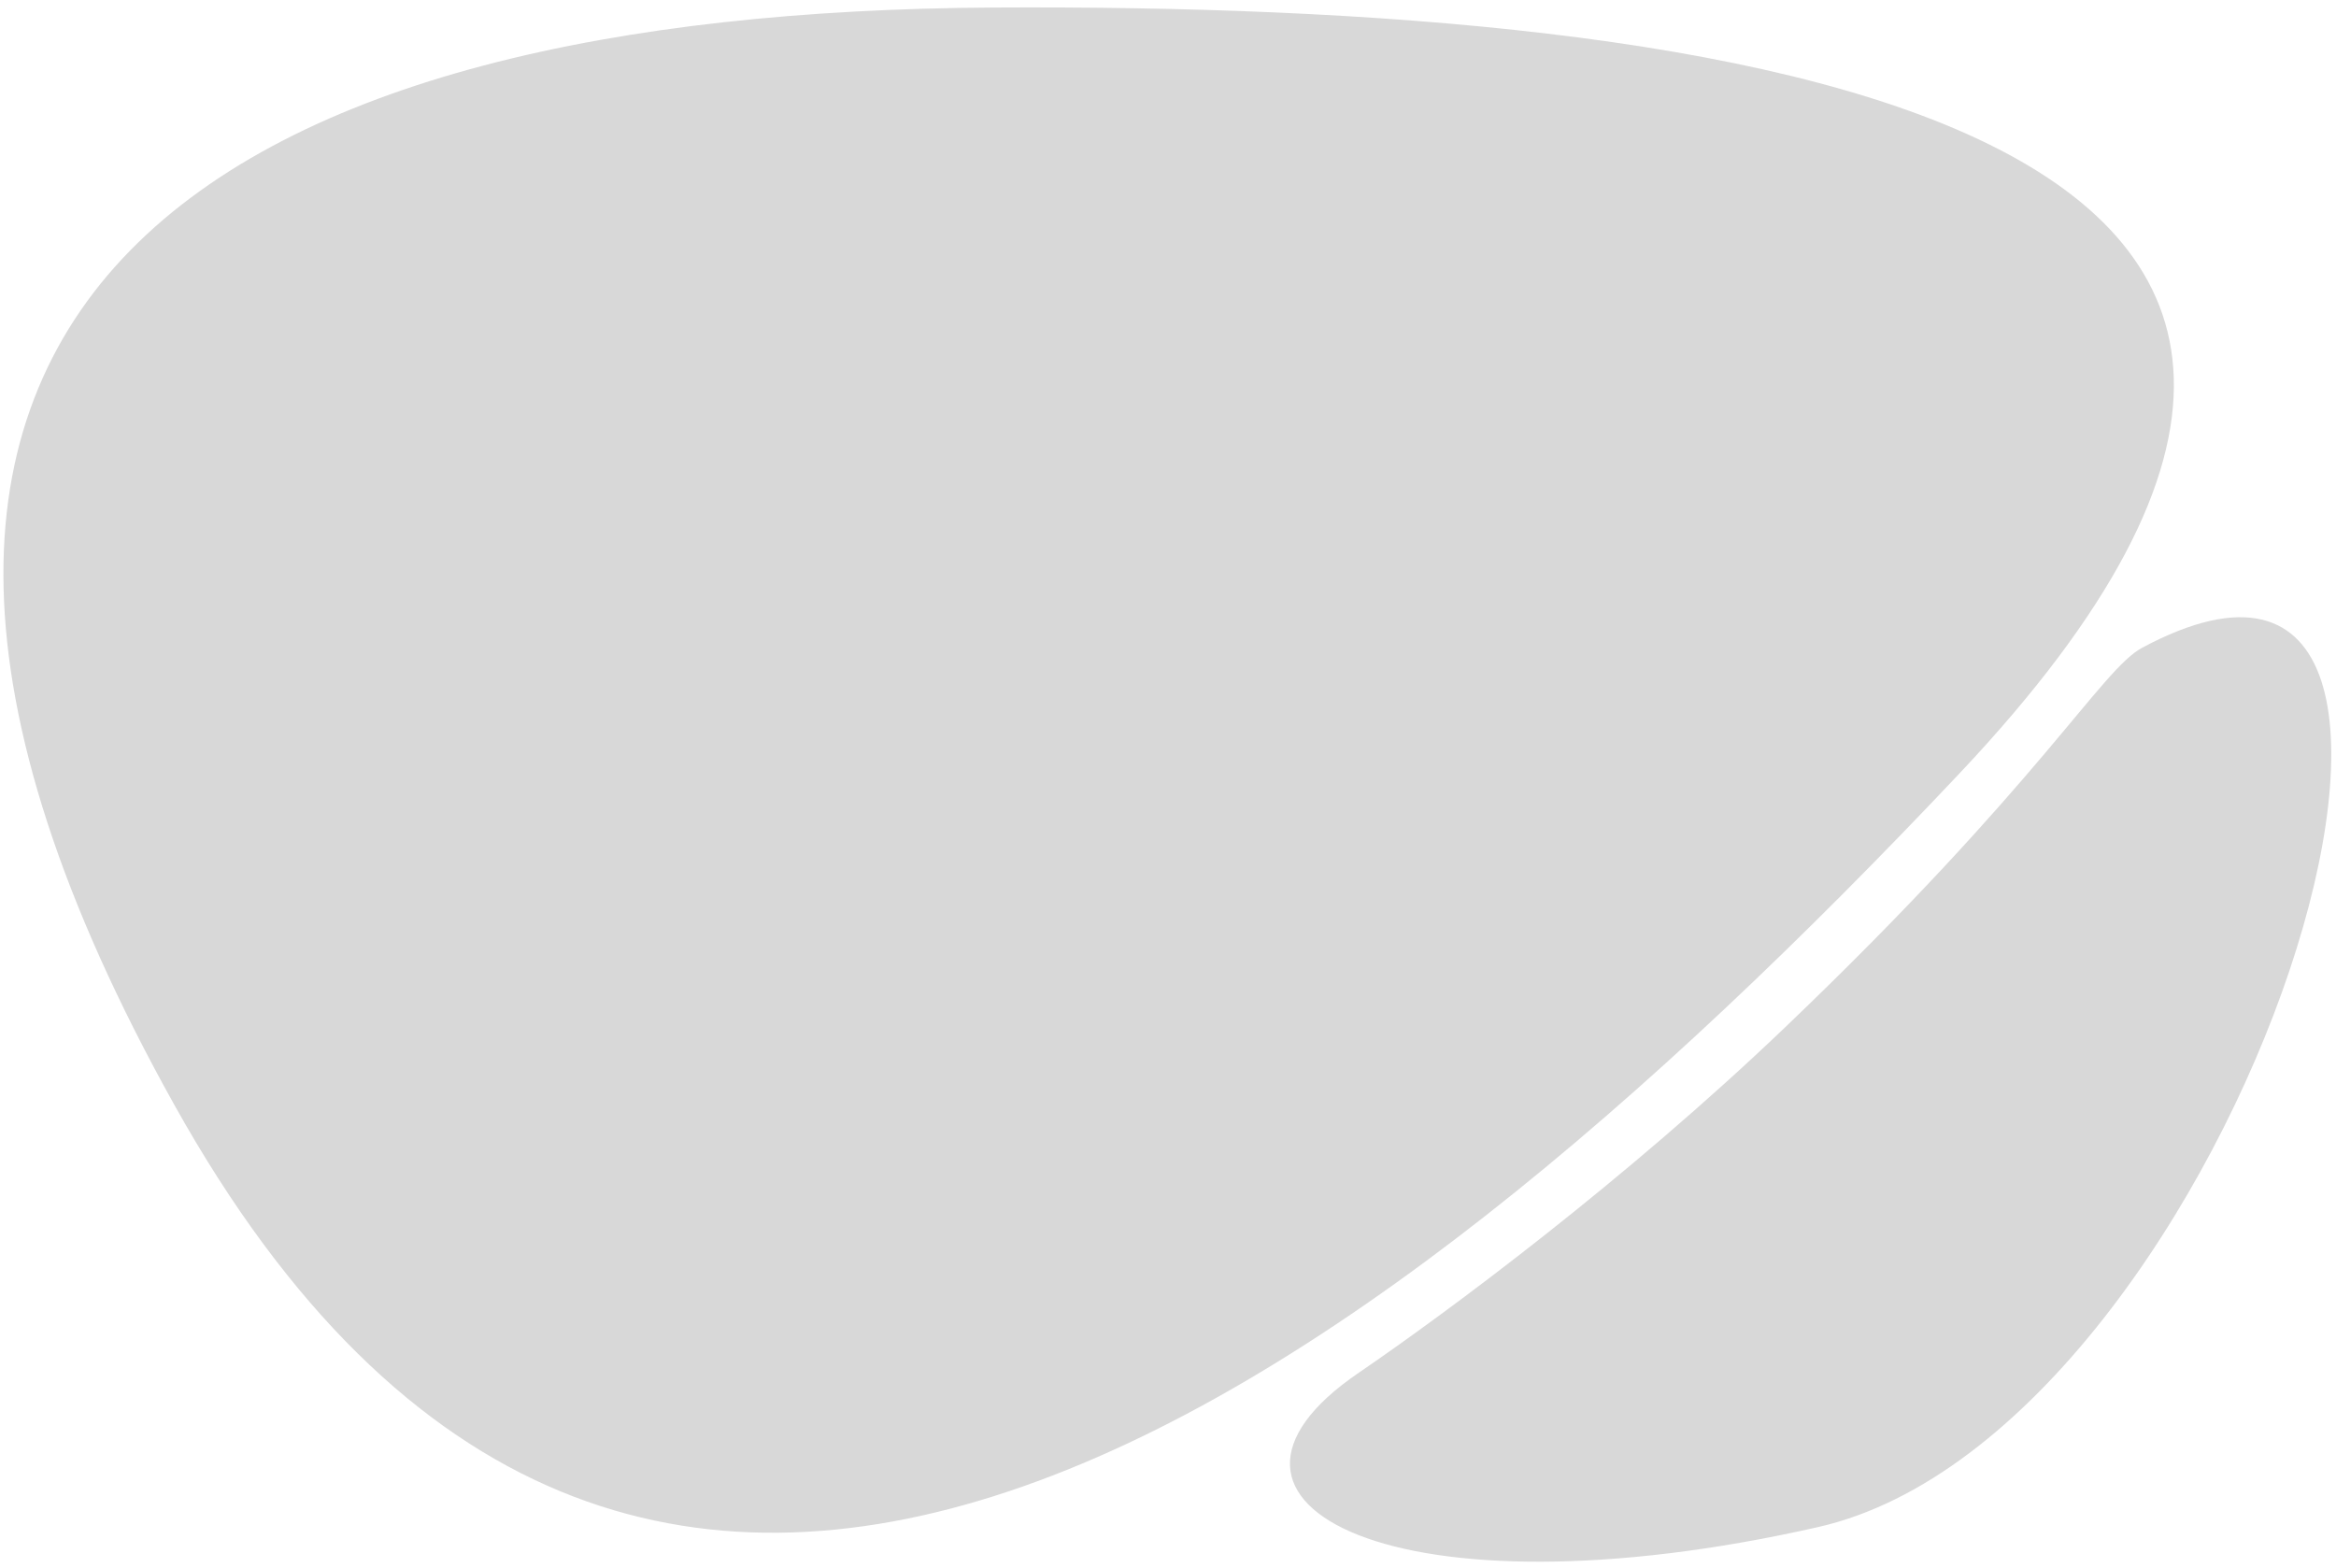 <?xml version="1.0" encoding="UTF-8"?>
<svg width="380px" height="255px" viewBox="0 0 383 256" version="1.1" xmlns="http://www.w3.org/2000/svg" xmlns:xlink="http://www.w3.org/1999/xlink">
    <!-- Generator: Sketch 52.3 (67297) - http://www.bohemiancoding.com/sketch -->
    <title>Mask 2</title>
    <desc>Created with Sketch.</desc>
    <defs>
        <path d="M20.757,169.168 C-42.331,28.641 47.267,-8.498 170.088,1.54 C292.908,11.577 426.803,42.694 317.07,140.394 C207.337,238.093 83.845,309.695 20.757,169.168 Z M210.272,229.777 C225.881,221.009 256.636,202.069 284.829,179.481 C330.408,142.961 341.621,125.528 348.669,122.517 C417.716,93.012 353.27,251.948 283.135,261.512 C213,271.077 177.043,248.442 210.272,229.777 Z" id="path-1"></path>
    </defs>
    <g id="Pages" stroke="none" stroke-width="1" fill="none" fill-rule="evenodd">
        <g id="Any-Projects" transform="translate(-1003, -316)">
            <g id="m-(18)" transform="translate(1196.5, 445) rotate(-5) translate(-1196.5, -445) translate(1007, 313)">
                <mask id="mask-2" fill="white">
                    <use xlink:href="#path-1"></use>
                </mask>
                <use id="Mask-2" fill="#D8D8D8" fill-rule="nonzero" xlink:href="#path-1"></use>
            </g>
        </g>
    </g>
</svg>